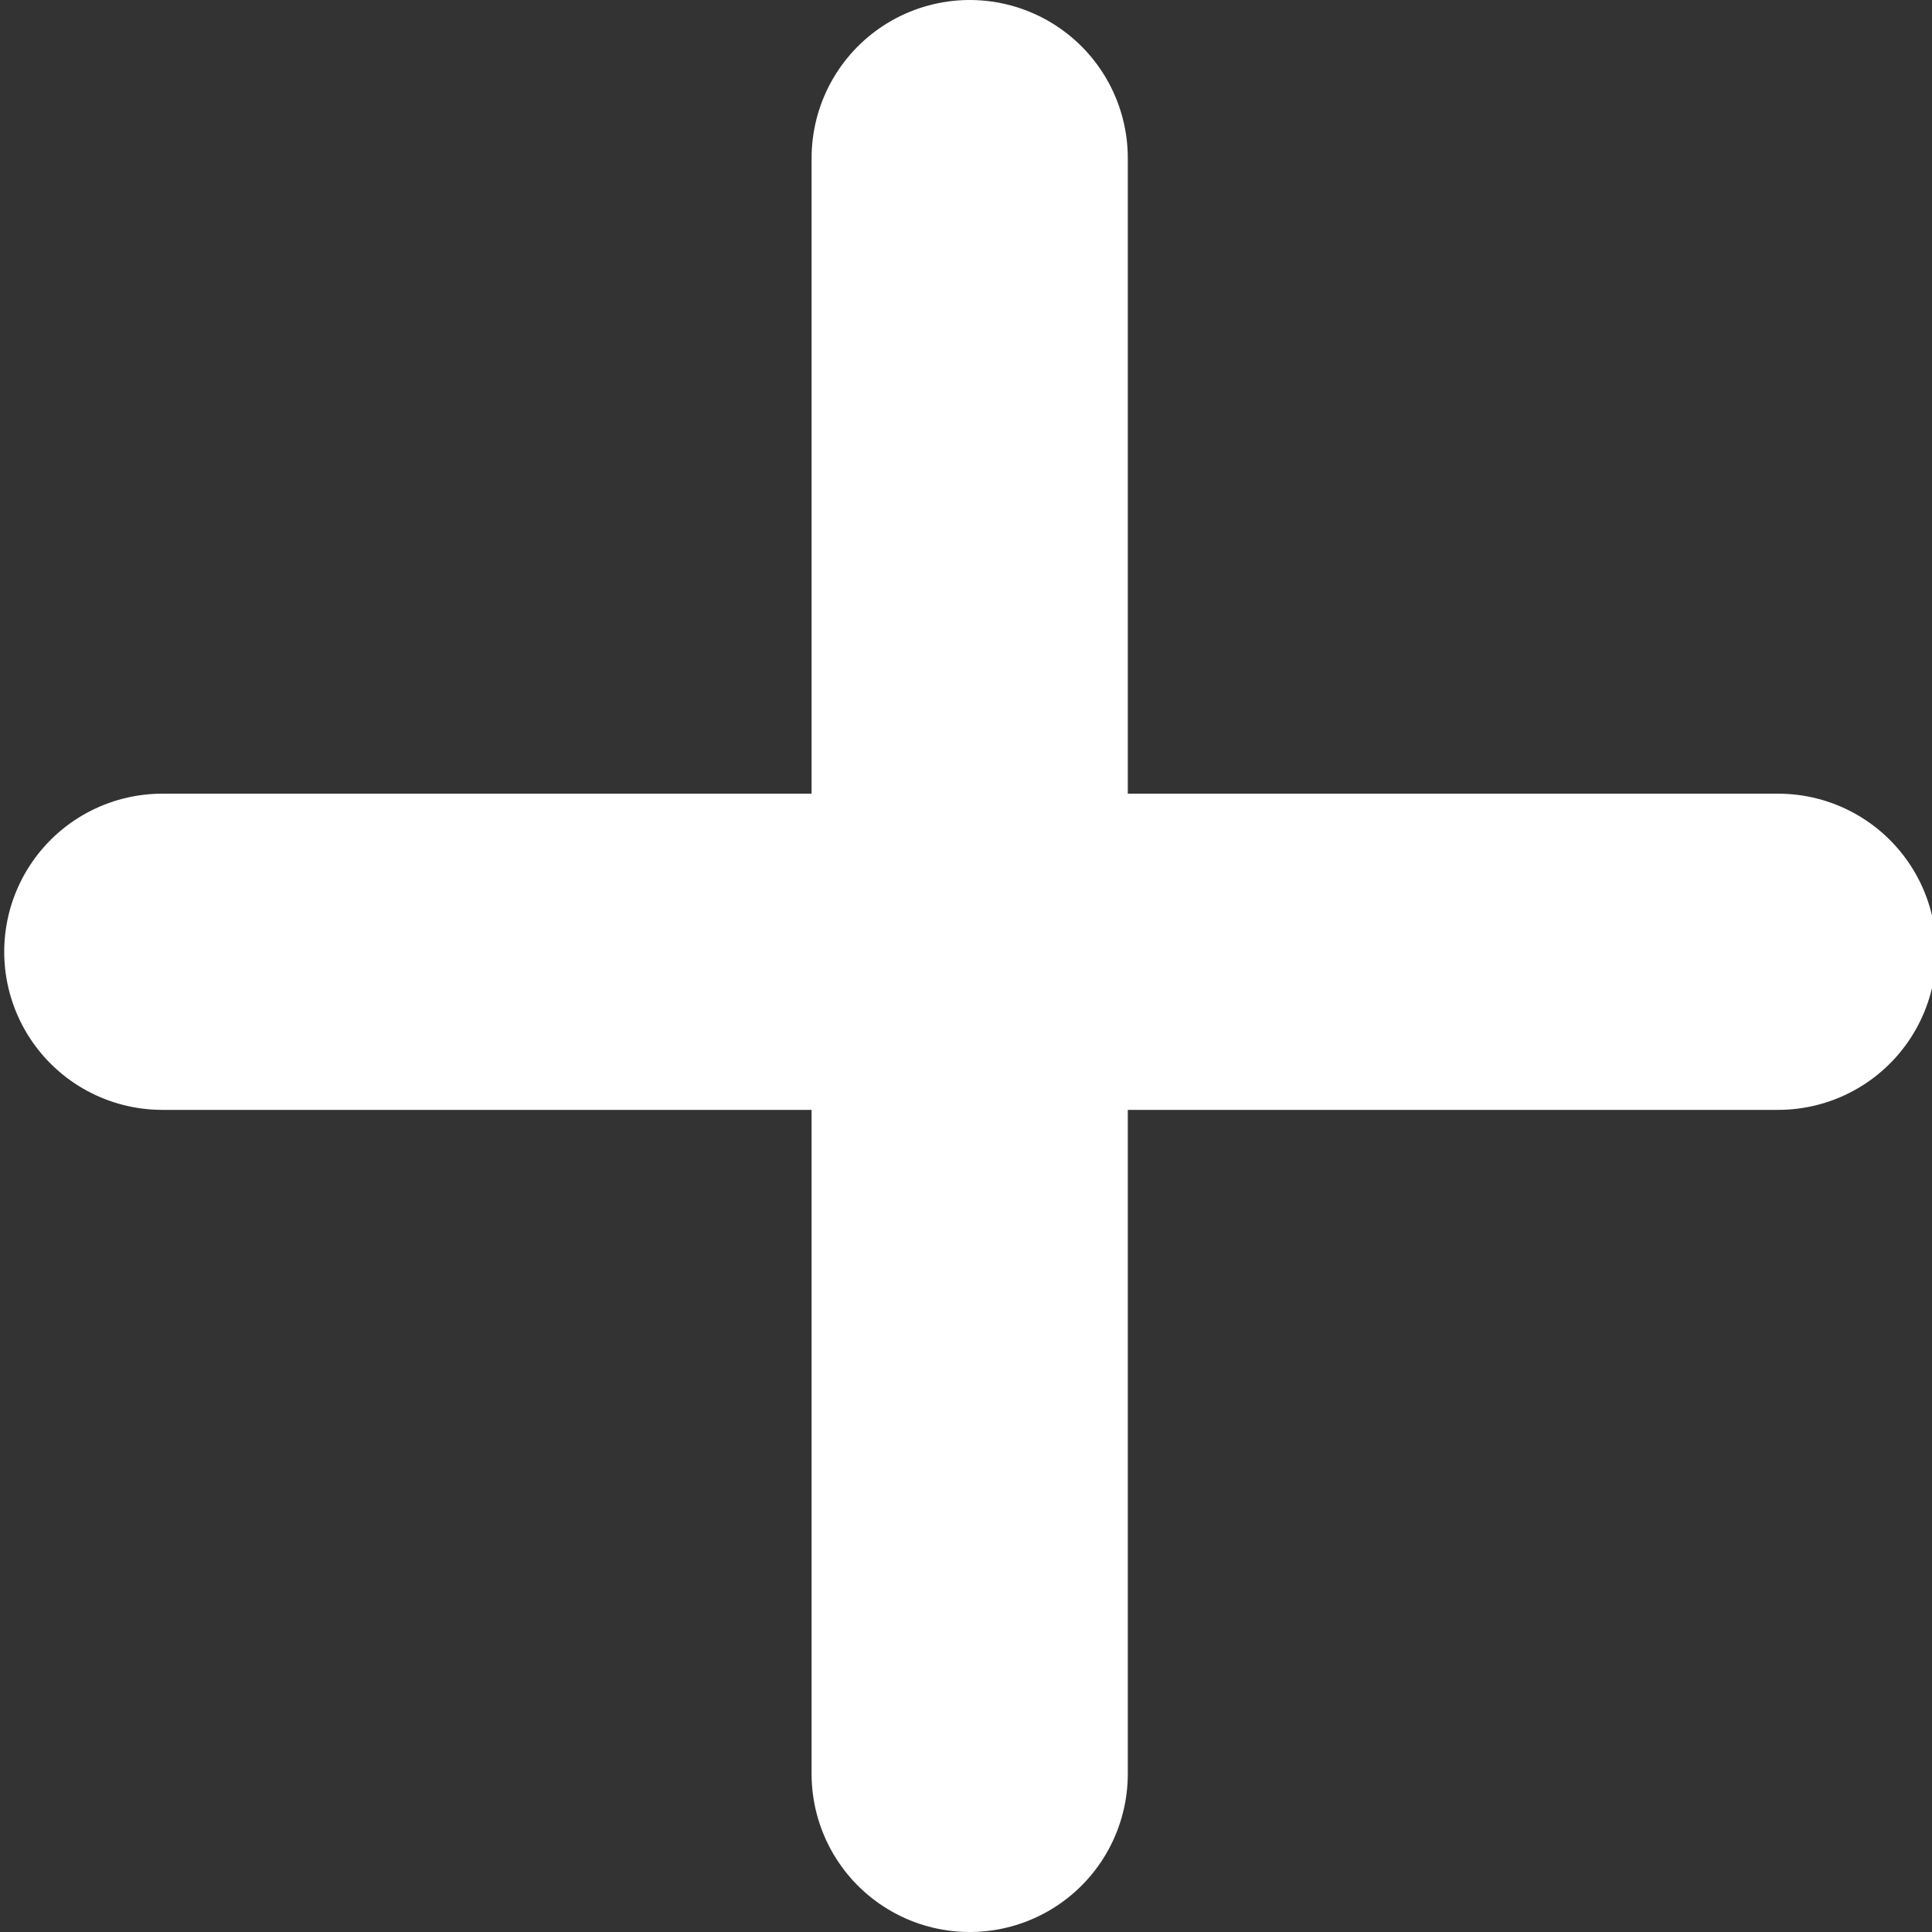 <?xml version="1.0" encoding="UTF-8"?>
<svg width="18.33" height="18.33" version="1.1" viewBox="0 0 18.33 18.33" xmlns="http://www.w3.org/2000/svg">
 <rect x="0" y="0" width="18.33" height="18.33" fill="#333333" stroke="none"/>
 <g transform="translate(-1532.5,-487)" fill="none" stroke="#FFFFFF" stroke-linecap="round" stroke-width="3" data-name="Group 470">
  <line transform="translate(1541.7 488.5)" y2="15.33" data-name="Line 48"/>
  <line transform="rotate(90 526.67 1022.7)" y2="15.33" data-name="Line 49"/>
 </g>
</svg>

